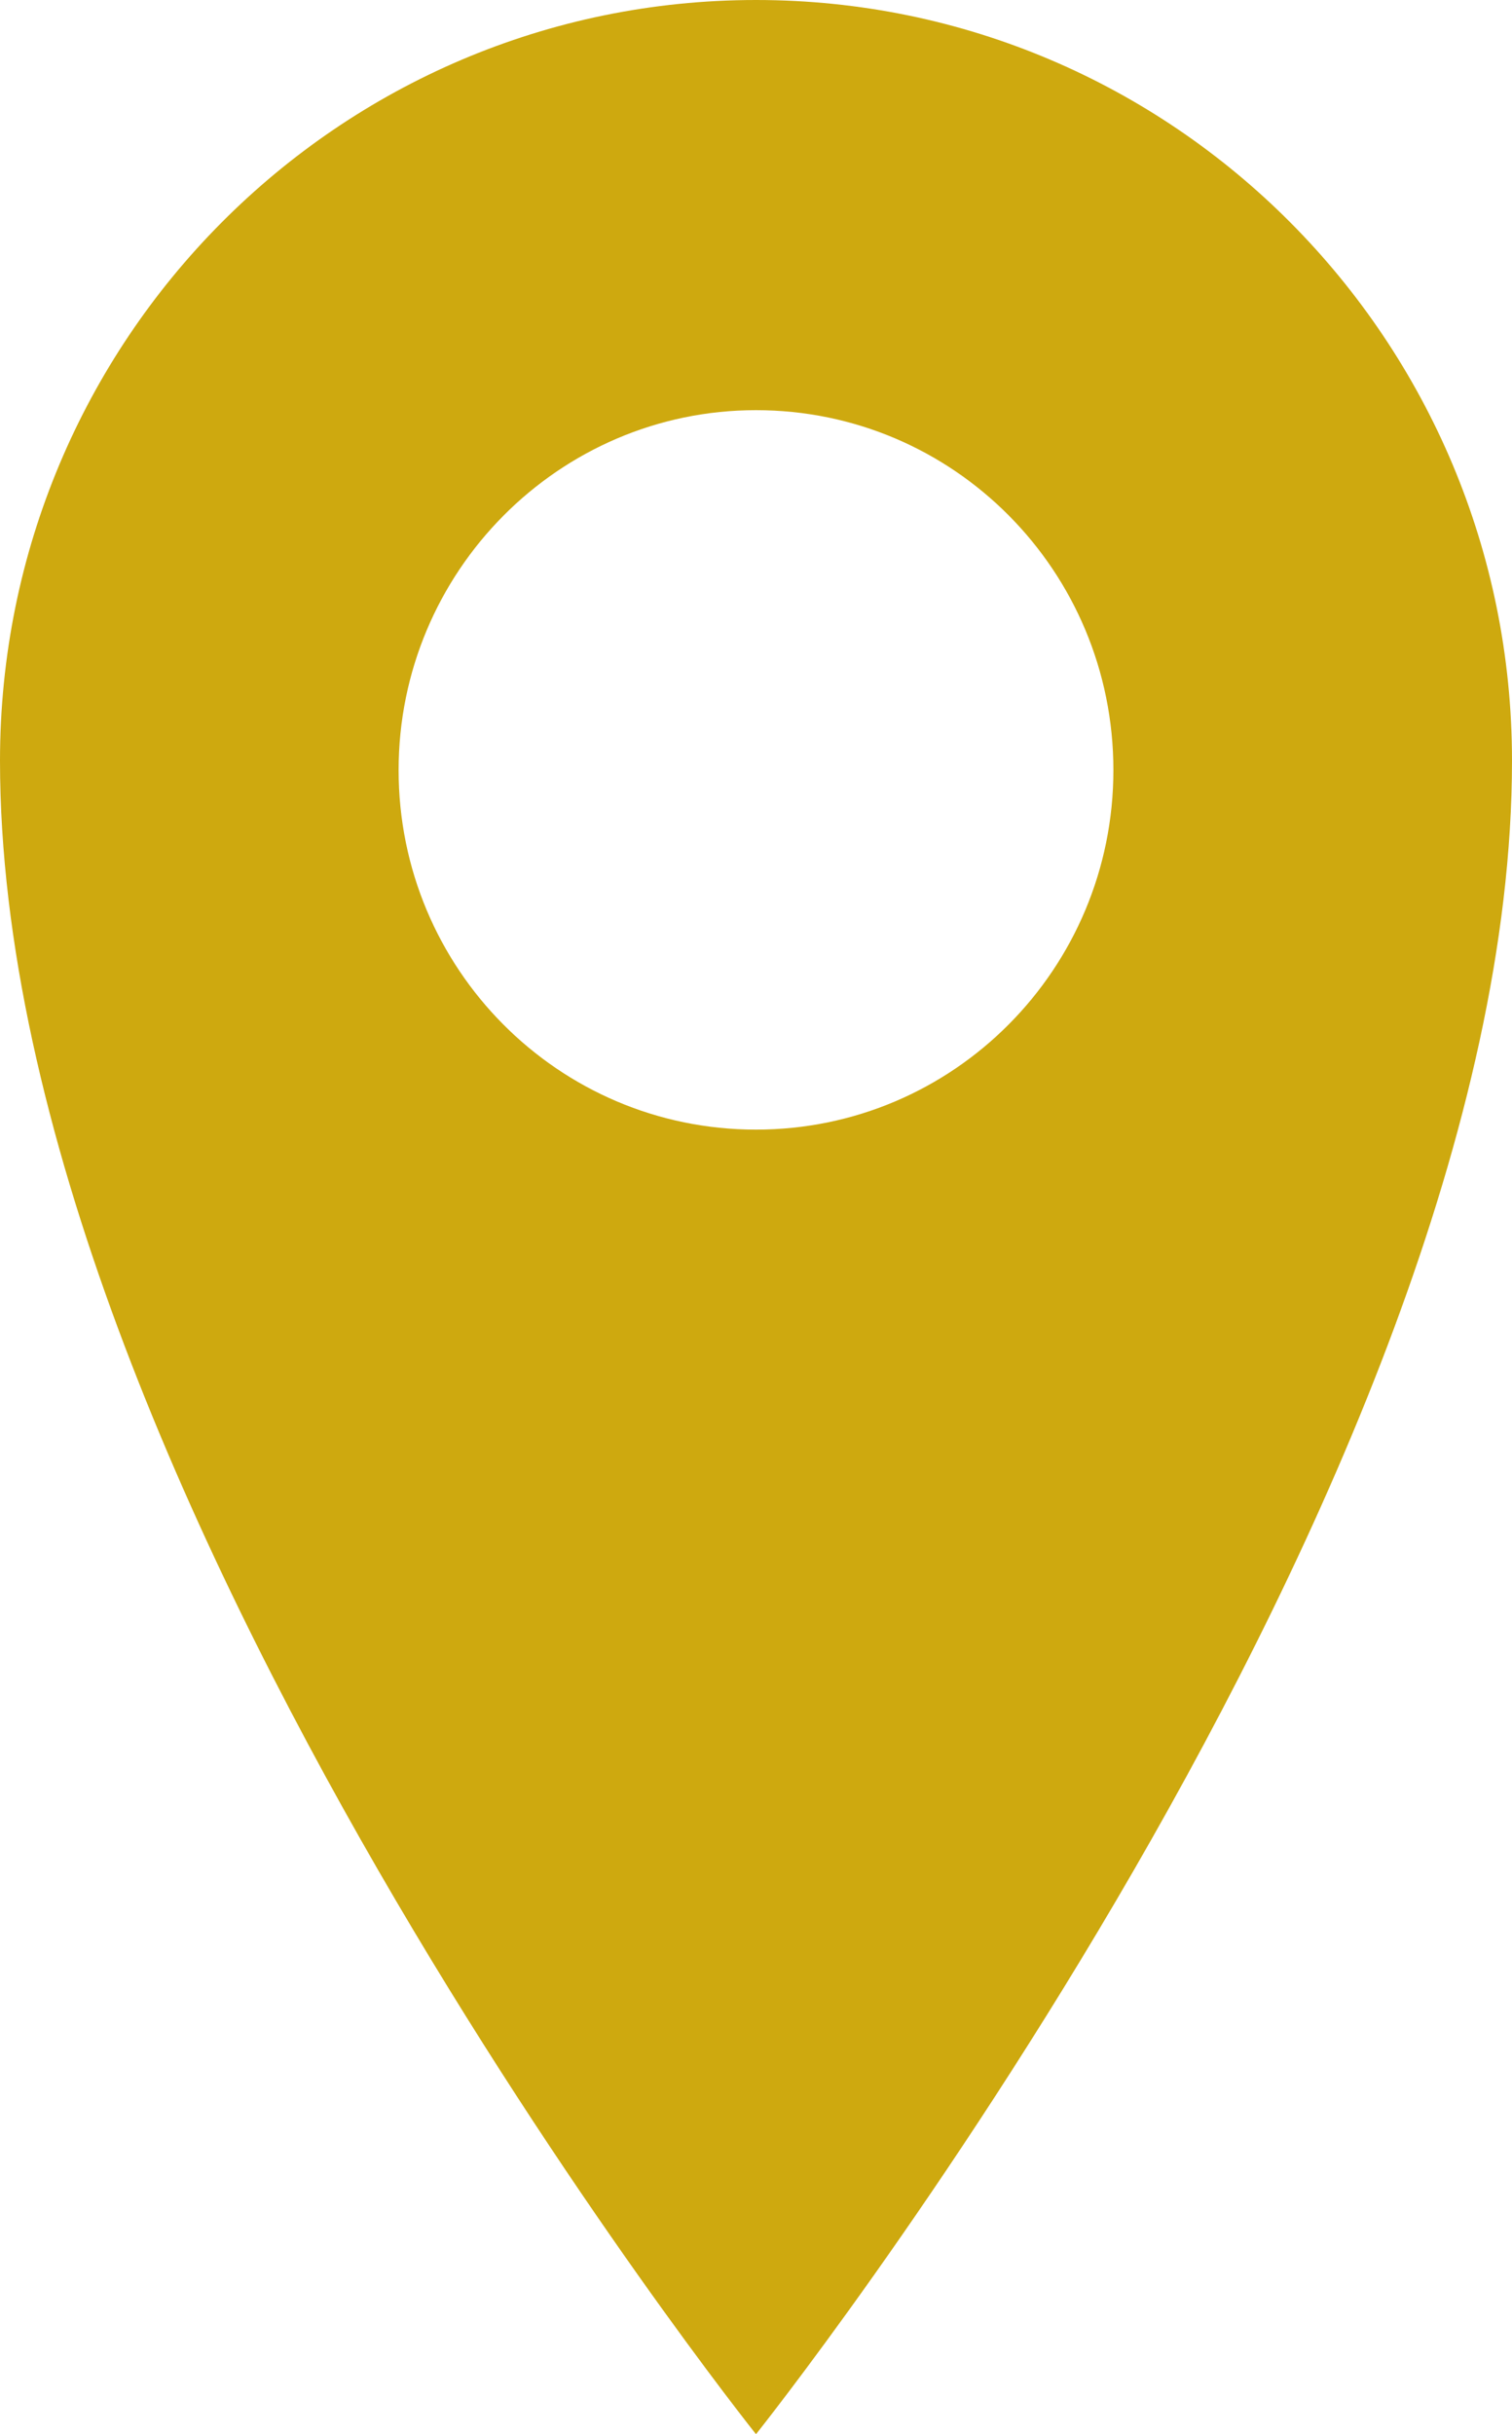 <?xml version="1.0" encoding="UTF-8"?>
<svg width="9.942px" height="16px" viewBox="0 0 9.942 16" version="1.1" xmlns="http://www.w3.org/2000/svg" xmlns:xlink="http://www.w3.org/1999/xlink">
    <title>location-yellow</title>
    <g id="Symbols" stroke="none" stroke-width="1" fill="none" fill-rule="evenodd">
        <g id="location-orange" fill="#CEA90F" fill-rule="nonzero">
            <path d="M4.971,0 C2.225,0 0,2.237 0,5 C0,9.775 4.971,16 4.971,16 C4.971,16 9.942,9.775 9.942,5 C9.942,2.237 7.717,0 4.971,0 Z M4.971,7.425 C3.671,7.425 2.621,6.367 2.621,5.062 C2.621,3.758 3.675,2.696 4.971,2.696 C6.271,2.696 7.321,3.754 7.321,5.062 C7.321,6.367 6.271,7.425 4.971,7.425 Z" id="location-yellow"></path>
        </g>
    </g>
</svg>